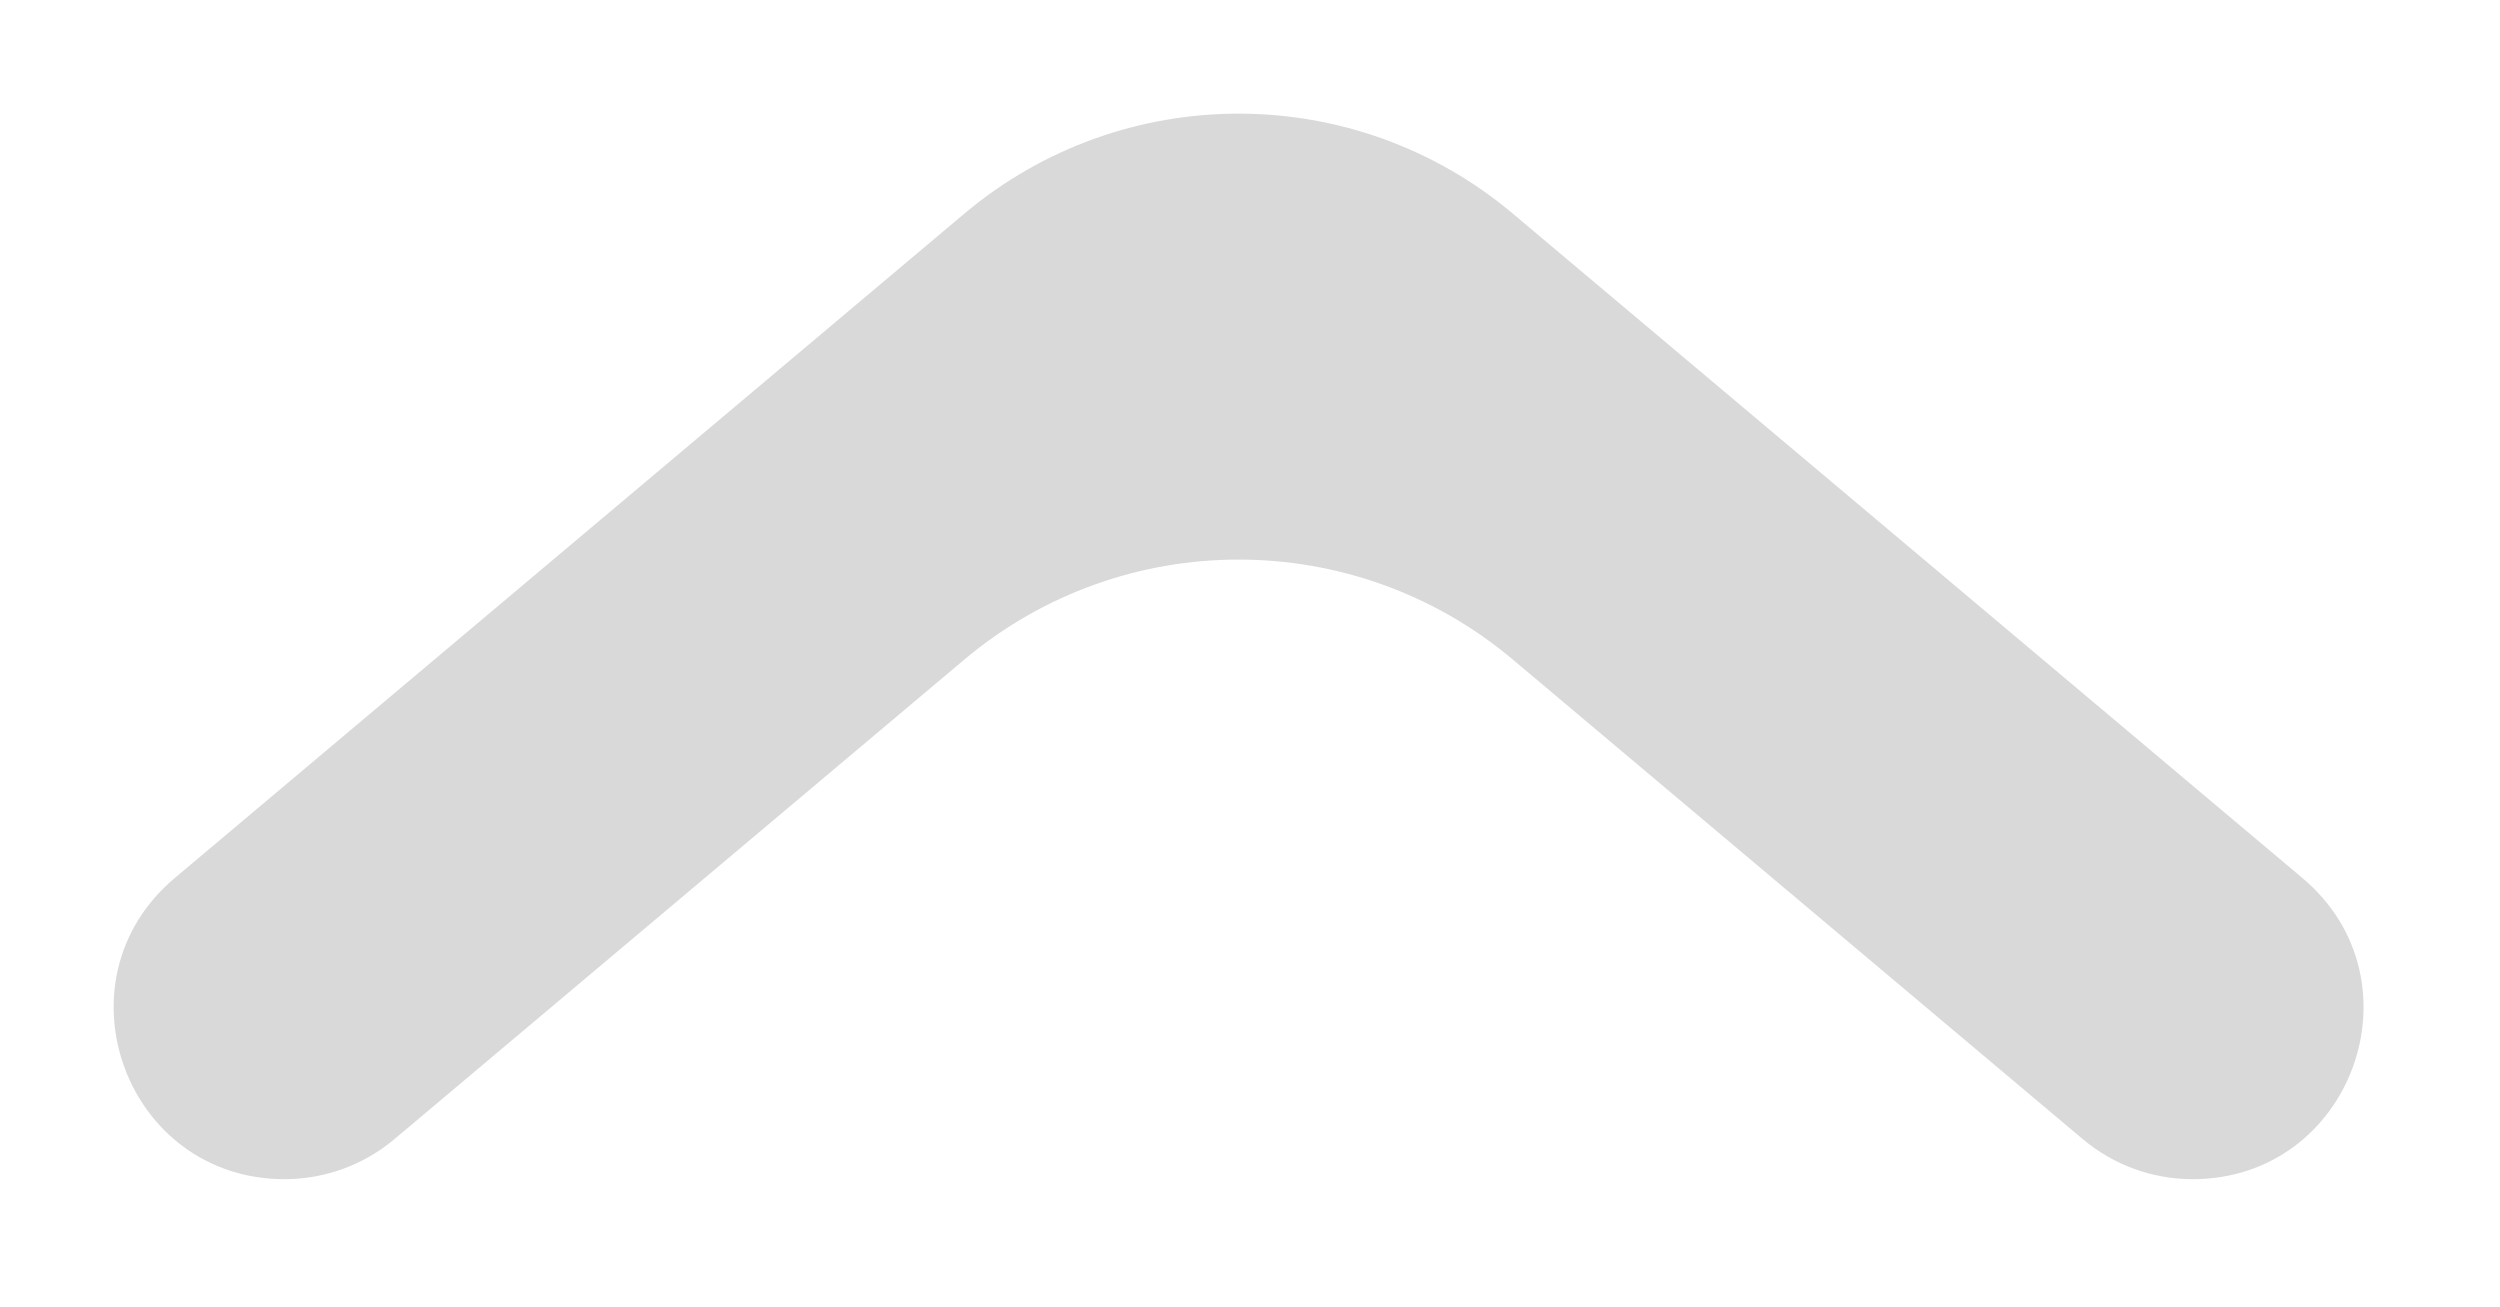 <svg width="88" height="46" viewBox="0 0 88 46" fill="none" xmlns="http://www.w3.org/2000/svg">
<g filter="url(#filter0_d_64_284)">
<path fill-rule="evenodd" clip-rule="evenodd" d="M77.18 37.507C82.782 37.507 85.333 30.514 81.046 26.907L53.256 3.523C47.674 -1.174 39.523 -1.174 33.941 3.523L6.151 26.907C1.864 30.514 4.415 37.507 10.017 37.507V37.507C11.432 37.507 12.802 37.008 13.884 36.097L33.941 19.22C39.523 14.523 47.674 14.523 53.256 19.22L73.313 36.097C74.395 37.008 75.765 37.507 77.18 37.507V37.507Z" fill="#D9D9D9"/>
</g>
<defs>
<filter id="filter0_d_64_284" x="0" y="0" width="87.197" height="45.507" filterUnits="userSpaceOnUse" color-interpolation-filters="sRGB">
<feFlood flood-opacity="0" result="BackgroundImageFix"/>
<feColorMatrix in="SourceAlpha" type="matrix" values="0 0 0 0 0 0 0 0 0 0 0 0 0 0 0 0 0 0 127 0" result="hardAlpha"/>
<feOffset dy="4"/>
<feGaussianBlur stdDeviation="2"/>
<feComposite in2="hardAlpha" operator="out"/>
<feColorMatrix type="matrix" values="0 0 0 0 0 0 0 0 0 0 0 0 0 0 0 0 0 0 0.25 0"/>
<feBlend mode="normal" in2="BackgroundImageFix" result="effect1_dropShadow_64_284"/>
<feBlend mode="normal" in="SourceGraphic" in2="effect1_dropShadow_64_284" result="shape"/>
</filter>
</defs>
</svg>
